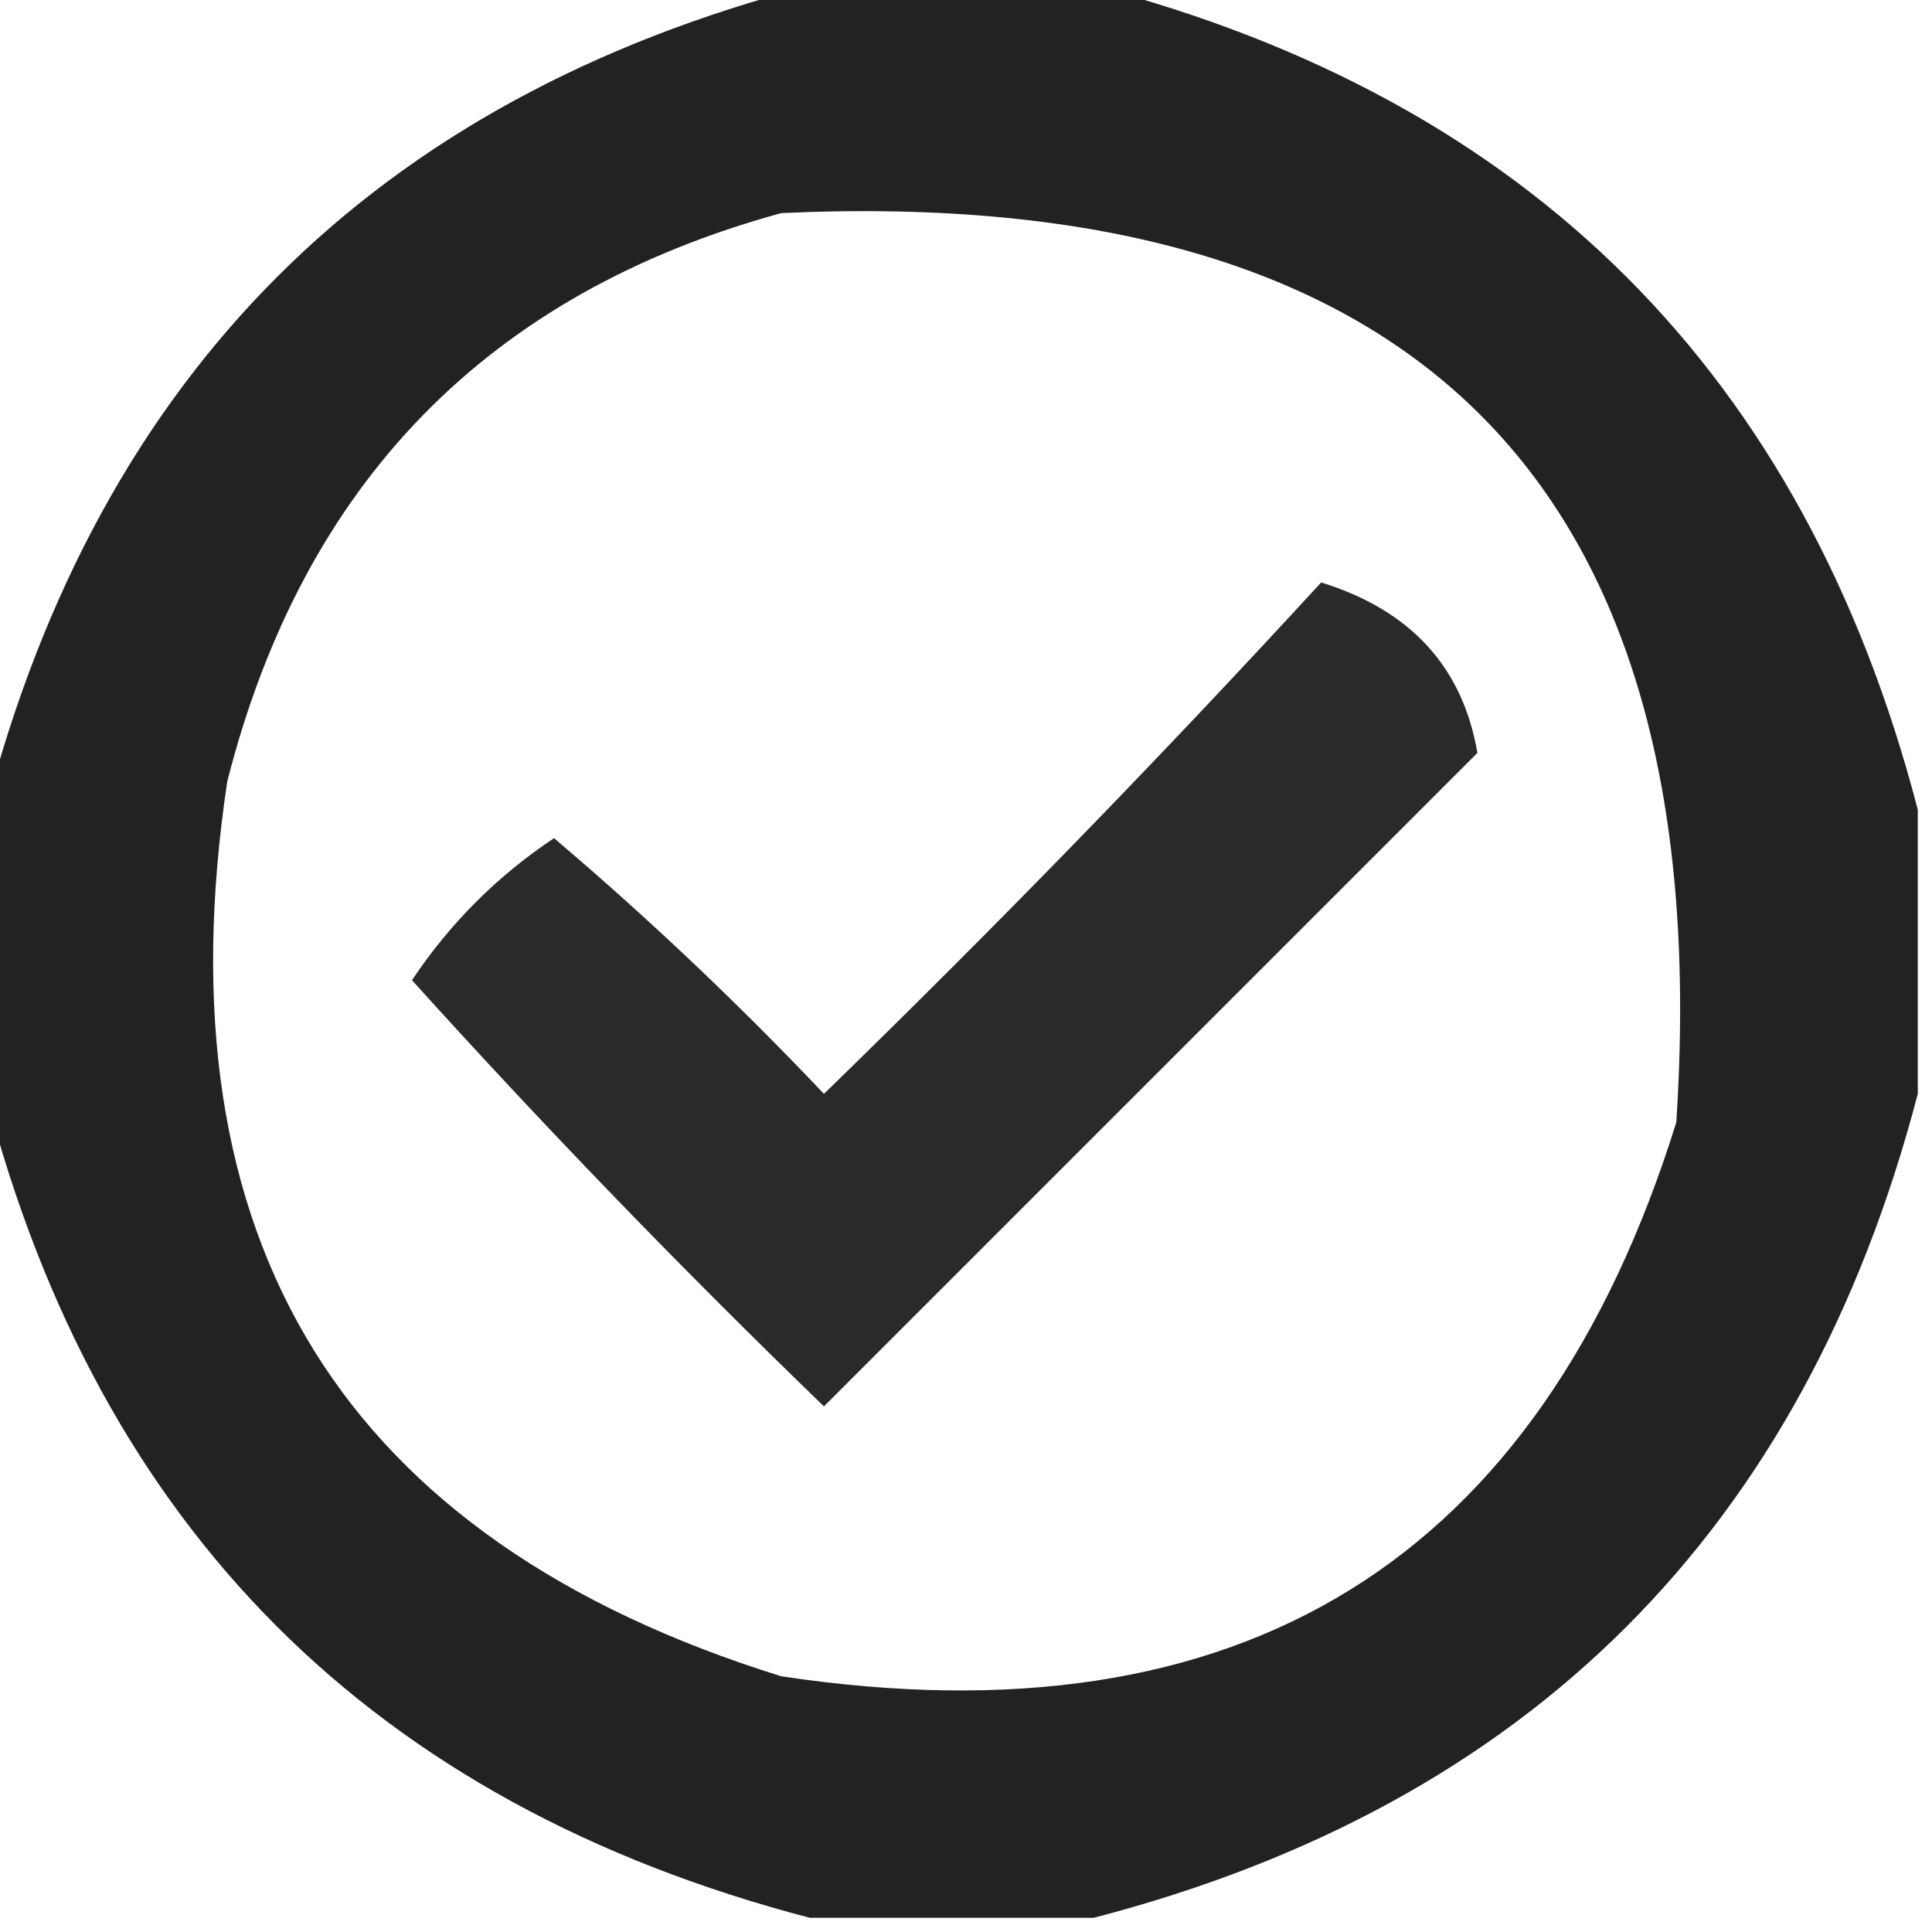 <?xml version="1.0" encoding="UTF-8"?>
<!DOCTYPE svg PUBLIC "-//W3C//DTD SVG 1.1//EN" "http://www.w3.org/Graphics/SVG/1.1/DTD/svg11.dtd">
<svg xmlns="http://www.w3.org/2000/svg" version="1.1" width="68px" height="68px" style="shape-rendering:geometricPrecision; text-rendering:geometricPrecision; image-rendering:optimizeQuality; fill-rule:evenodd; clip-rule:evenodd" xmlns:xlink="http://www.w3.org/1999/xlink">
<g><path style="opacity:0.867" fill="#000000" d="M 28.5,-0.5 C 31.833,-0.5 35.167,-0.5 38.5,-0.5C 53.846,3.513 63.513,13.179 67.5,28.5C 67.5,31.833 67.5,35.167 67.5,38.5C 63.487,53.846 53.821,63.513 38.5,67.5C 35.167,67.5 31.833,67.5 28.5,67.5C 13.154,63.487 3.487,53.821 -0.5,38.5C -0.5,35.167 -0.5,31.833 -0.5,28.5C 3.513,13.154 13.179,3.487 28.5,-0.5 Z M 27.5,7.5 C 49.968,6.468 60.468,17.134 59,39.5C 54.196,54.938 43.696,61.438 27.5,59C 12.062,54.196 5.561,43.696 8,27.5C 10.673,16.994 17.173,10.328 27.5,7.5 Z"/></g>
<g><path style="opacity:0.833" fill="#000000" d="M 46.5,20.5 C 49.648,21.474 51.481,23.474 52,26.5C 44.333,34.167 36.667,41.833 29,49.5C 23.985,44.652 19.151,39.652 14.5,34.5C 15.833,32.5 17.5,30.833 19.5,29.5C 22.818,32.317 25.985,35.317 29,38.5C 35.036,32.631 40.87,26.631 46.5,20.5 Z"/></g>
</svg>
